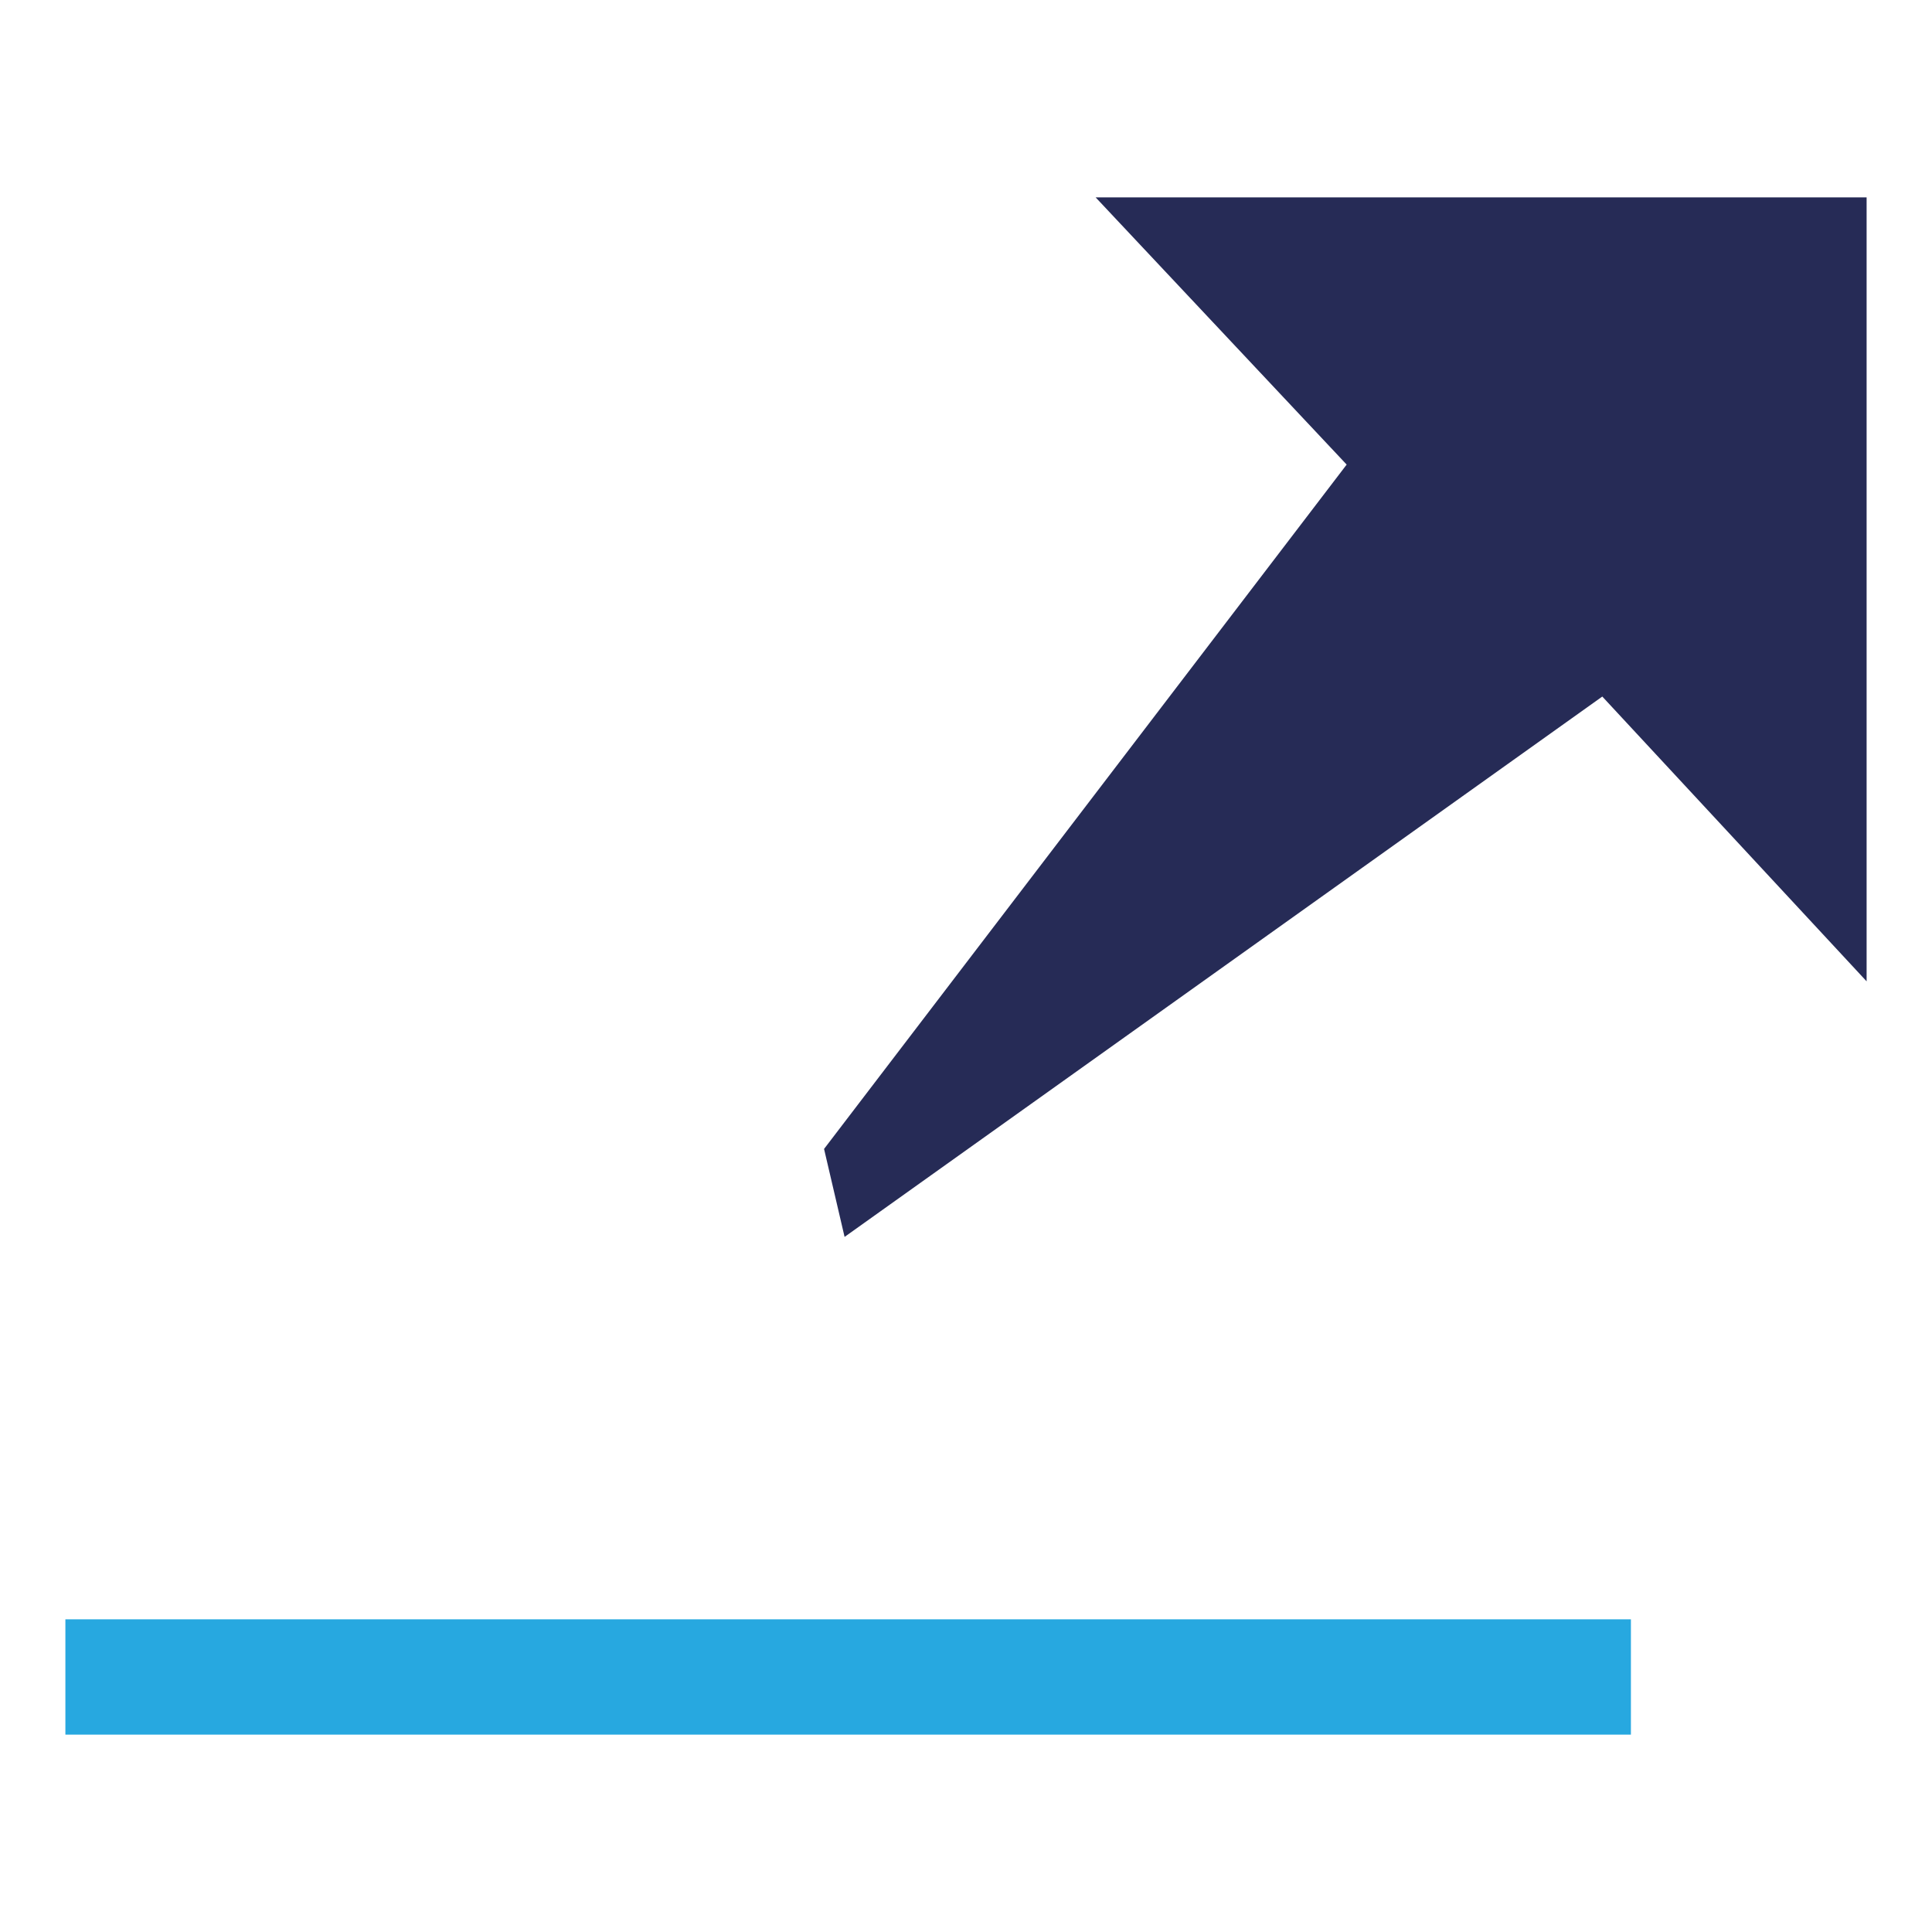 <?xml version="1.0" encoding="utf-8"?>
<!-- Generator: Adobe Illustrator 16.0.0, SVG Export Plug-In . SVG Version: 6.00 Build 0)  -->
<!DOCTYPE svg PUBLIC "-//W3C//DTD SVG 1.1//EN" "http://www.w3.org/Graphics/SVG/1.1/DTD/svg11.dtd">
<svg version="1.1" id="Layer_1" xmlns="http://www.w3.org/2000/svg" xmlns:xlink="http://www.w3.org/1999/xlink" x="0px" y="0px"
	 width="32px" height="32px" viewBox="0 0 32 32" enable-background="new 0 0 32 32" xml:space="preserve">
<g>
	<g>
		<g>
			<polygon fill="#262B56" points="18.147,3.269 22.305,7.695 13.649,19.03 13.989,20.487 26.539,11.537 30.917,16.254 
				30.917,3.269 			"/>
			<rect x="1.083" y="26.821" fill="#27A8E0" width="25.93" height="1.91"/>
		</g>
	</g>
</g>
</svg>
